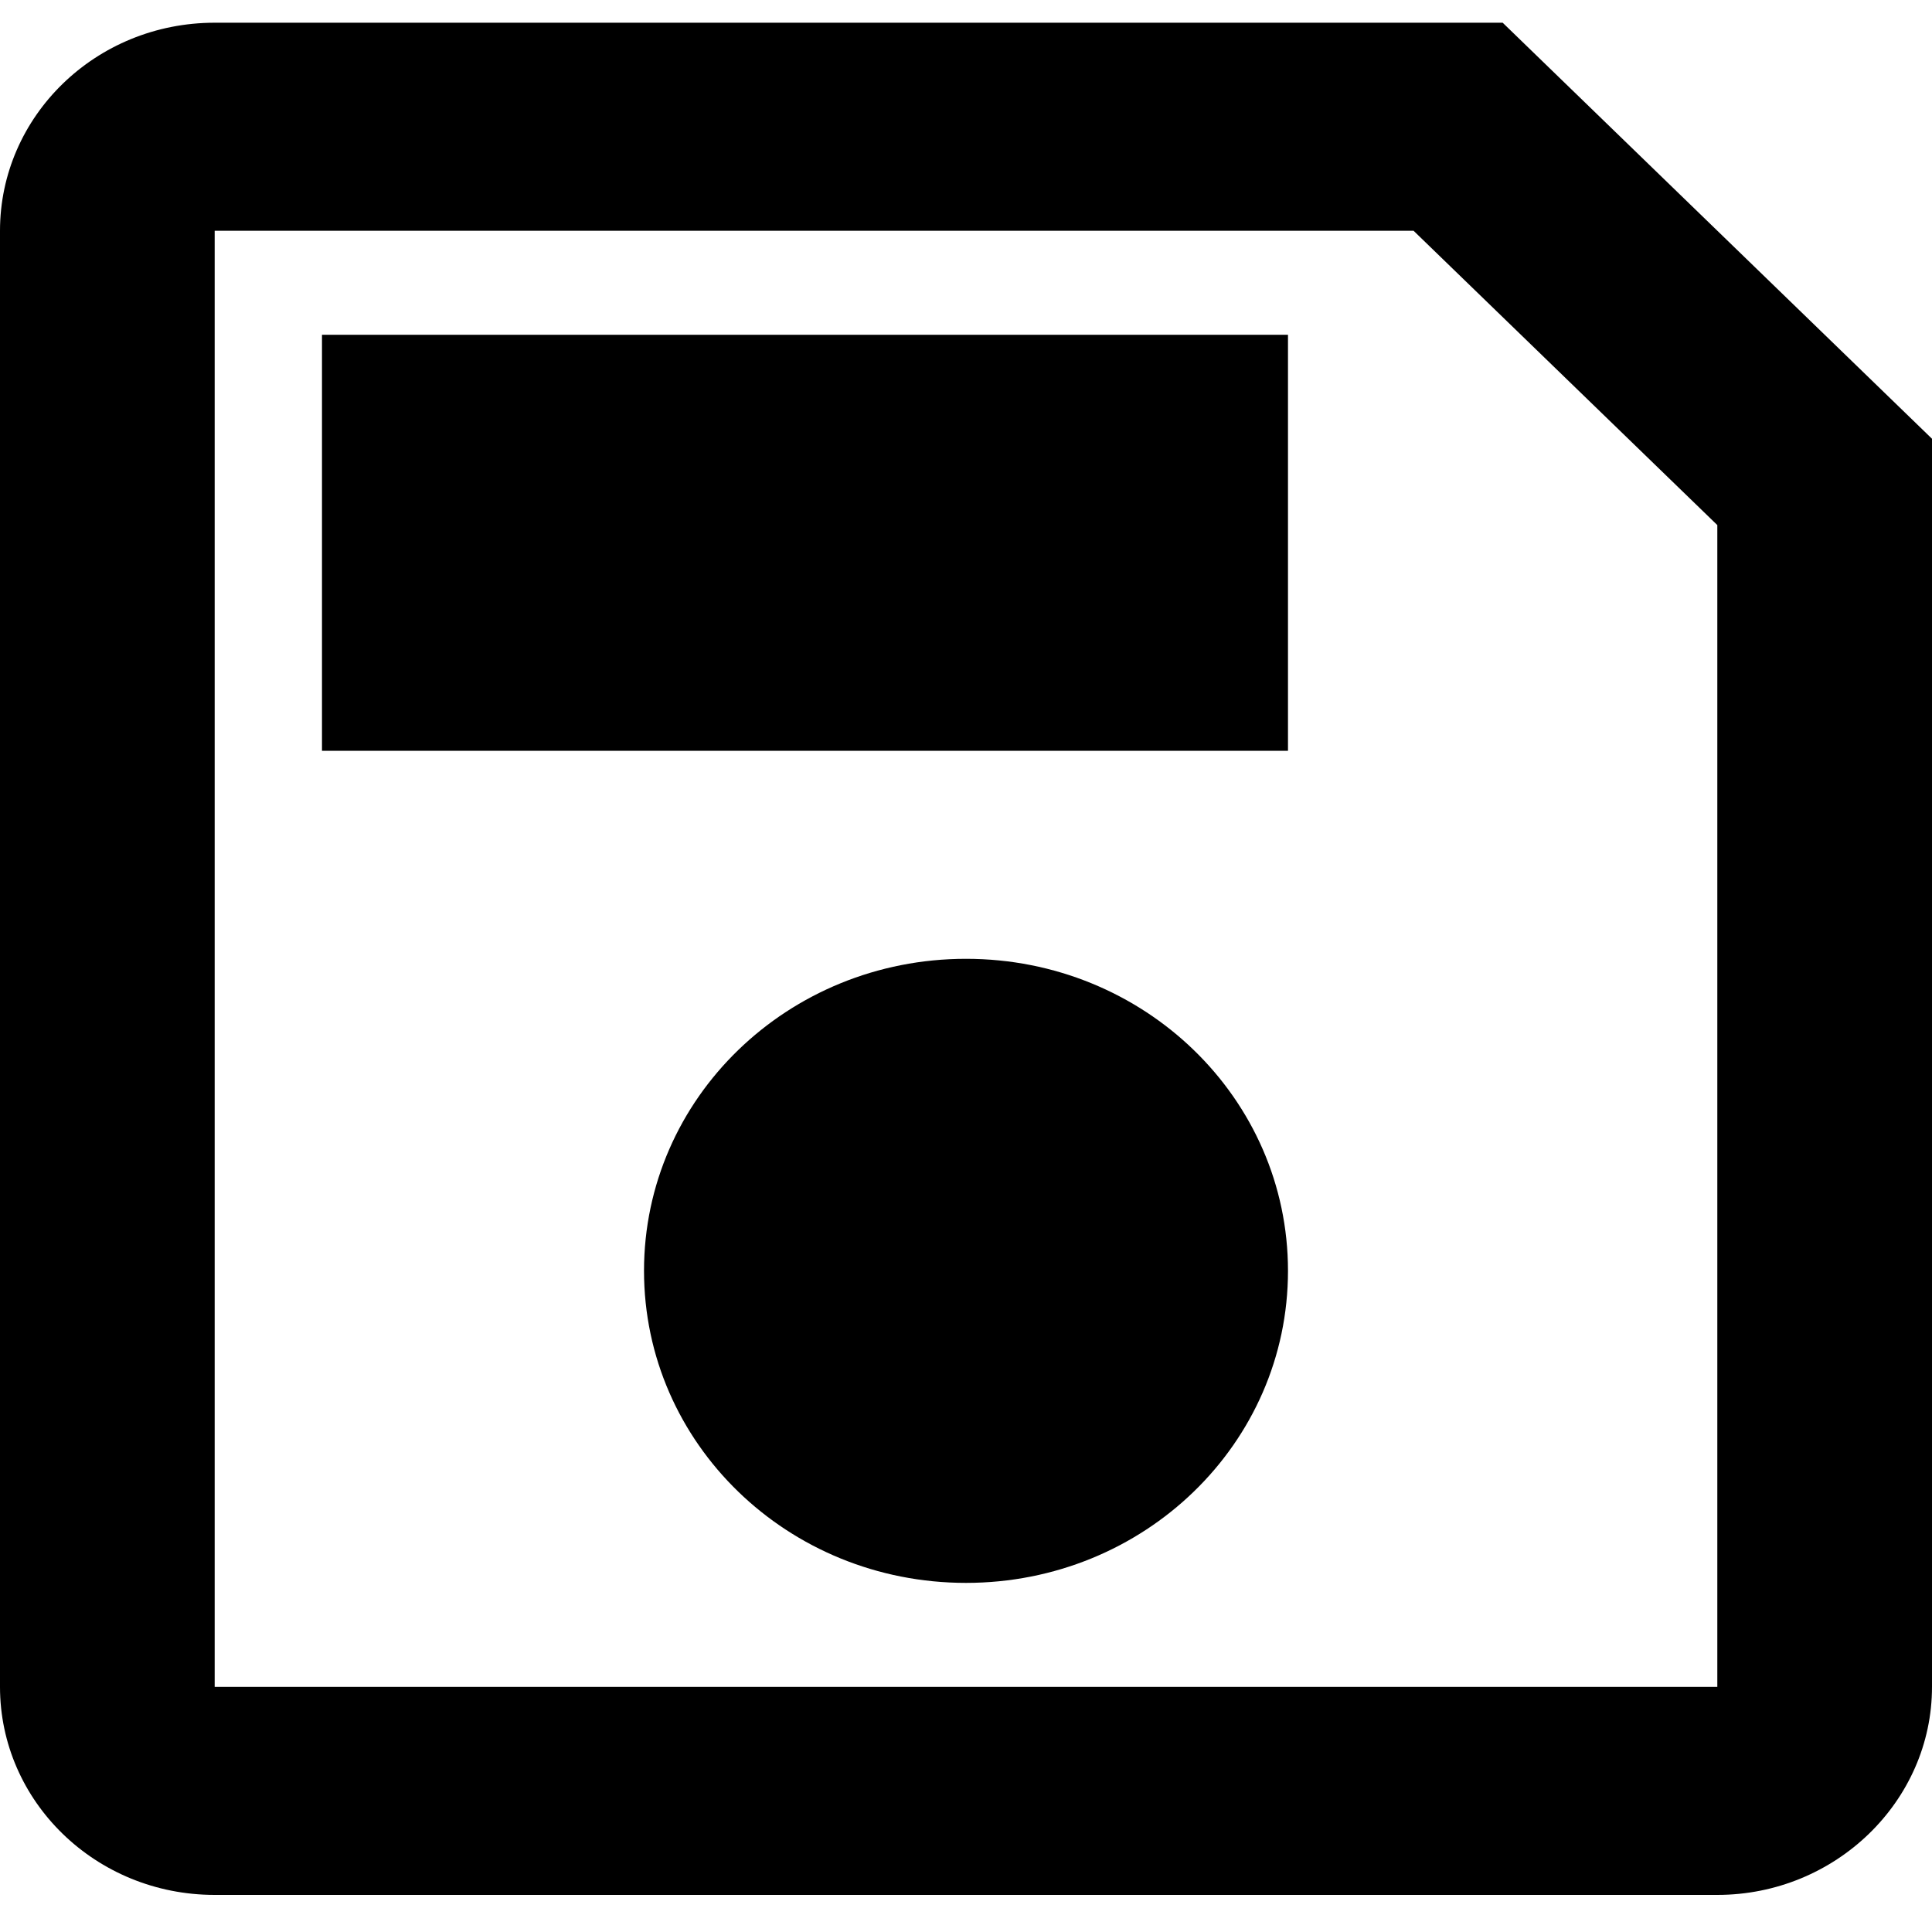 <svg width="50" height="50" viewBox="0 0 50 50" fill="none" xmlns="http://www.w3.org/2000/svg">
<path fill-rule="evenodd" clip-rule="evenodd" d="M5.556 0.588H38.889L50 11.355V43.656C50 46.617 47.5 49.04 44.444 49.04H5.556C2.472 49.04 0 46.617 0 43.656V5.972C0 3.011 2.472 0.588 5.556 0.588ZM5.556 43.656H44.444V13.589L36.583 5.972H5.556V43.656ZM25 24.814C20.389 24.814 16.667 28.421 16.667 32.889C16.667 37.358 20.389 40.965 25 40.965C29.611 40.965 33.333 37.358 33.333 32.889C33.333 28.421 29.611 24.814 25 24.814ZM33.333 8.664H8.333V19.431H33.333V8.664Z" fill="black"/>
</svg>
